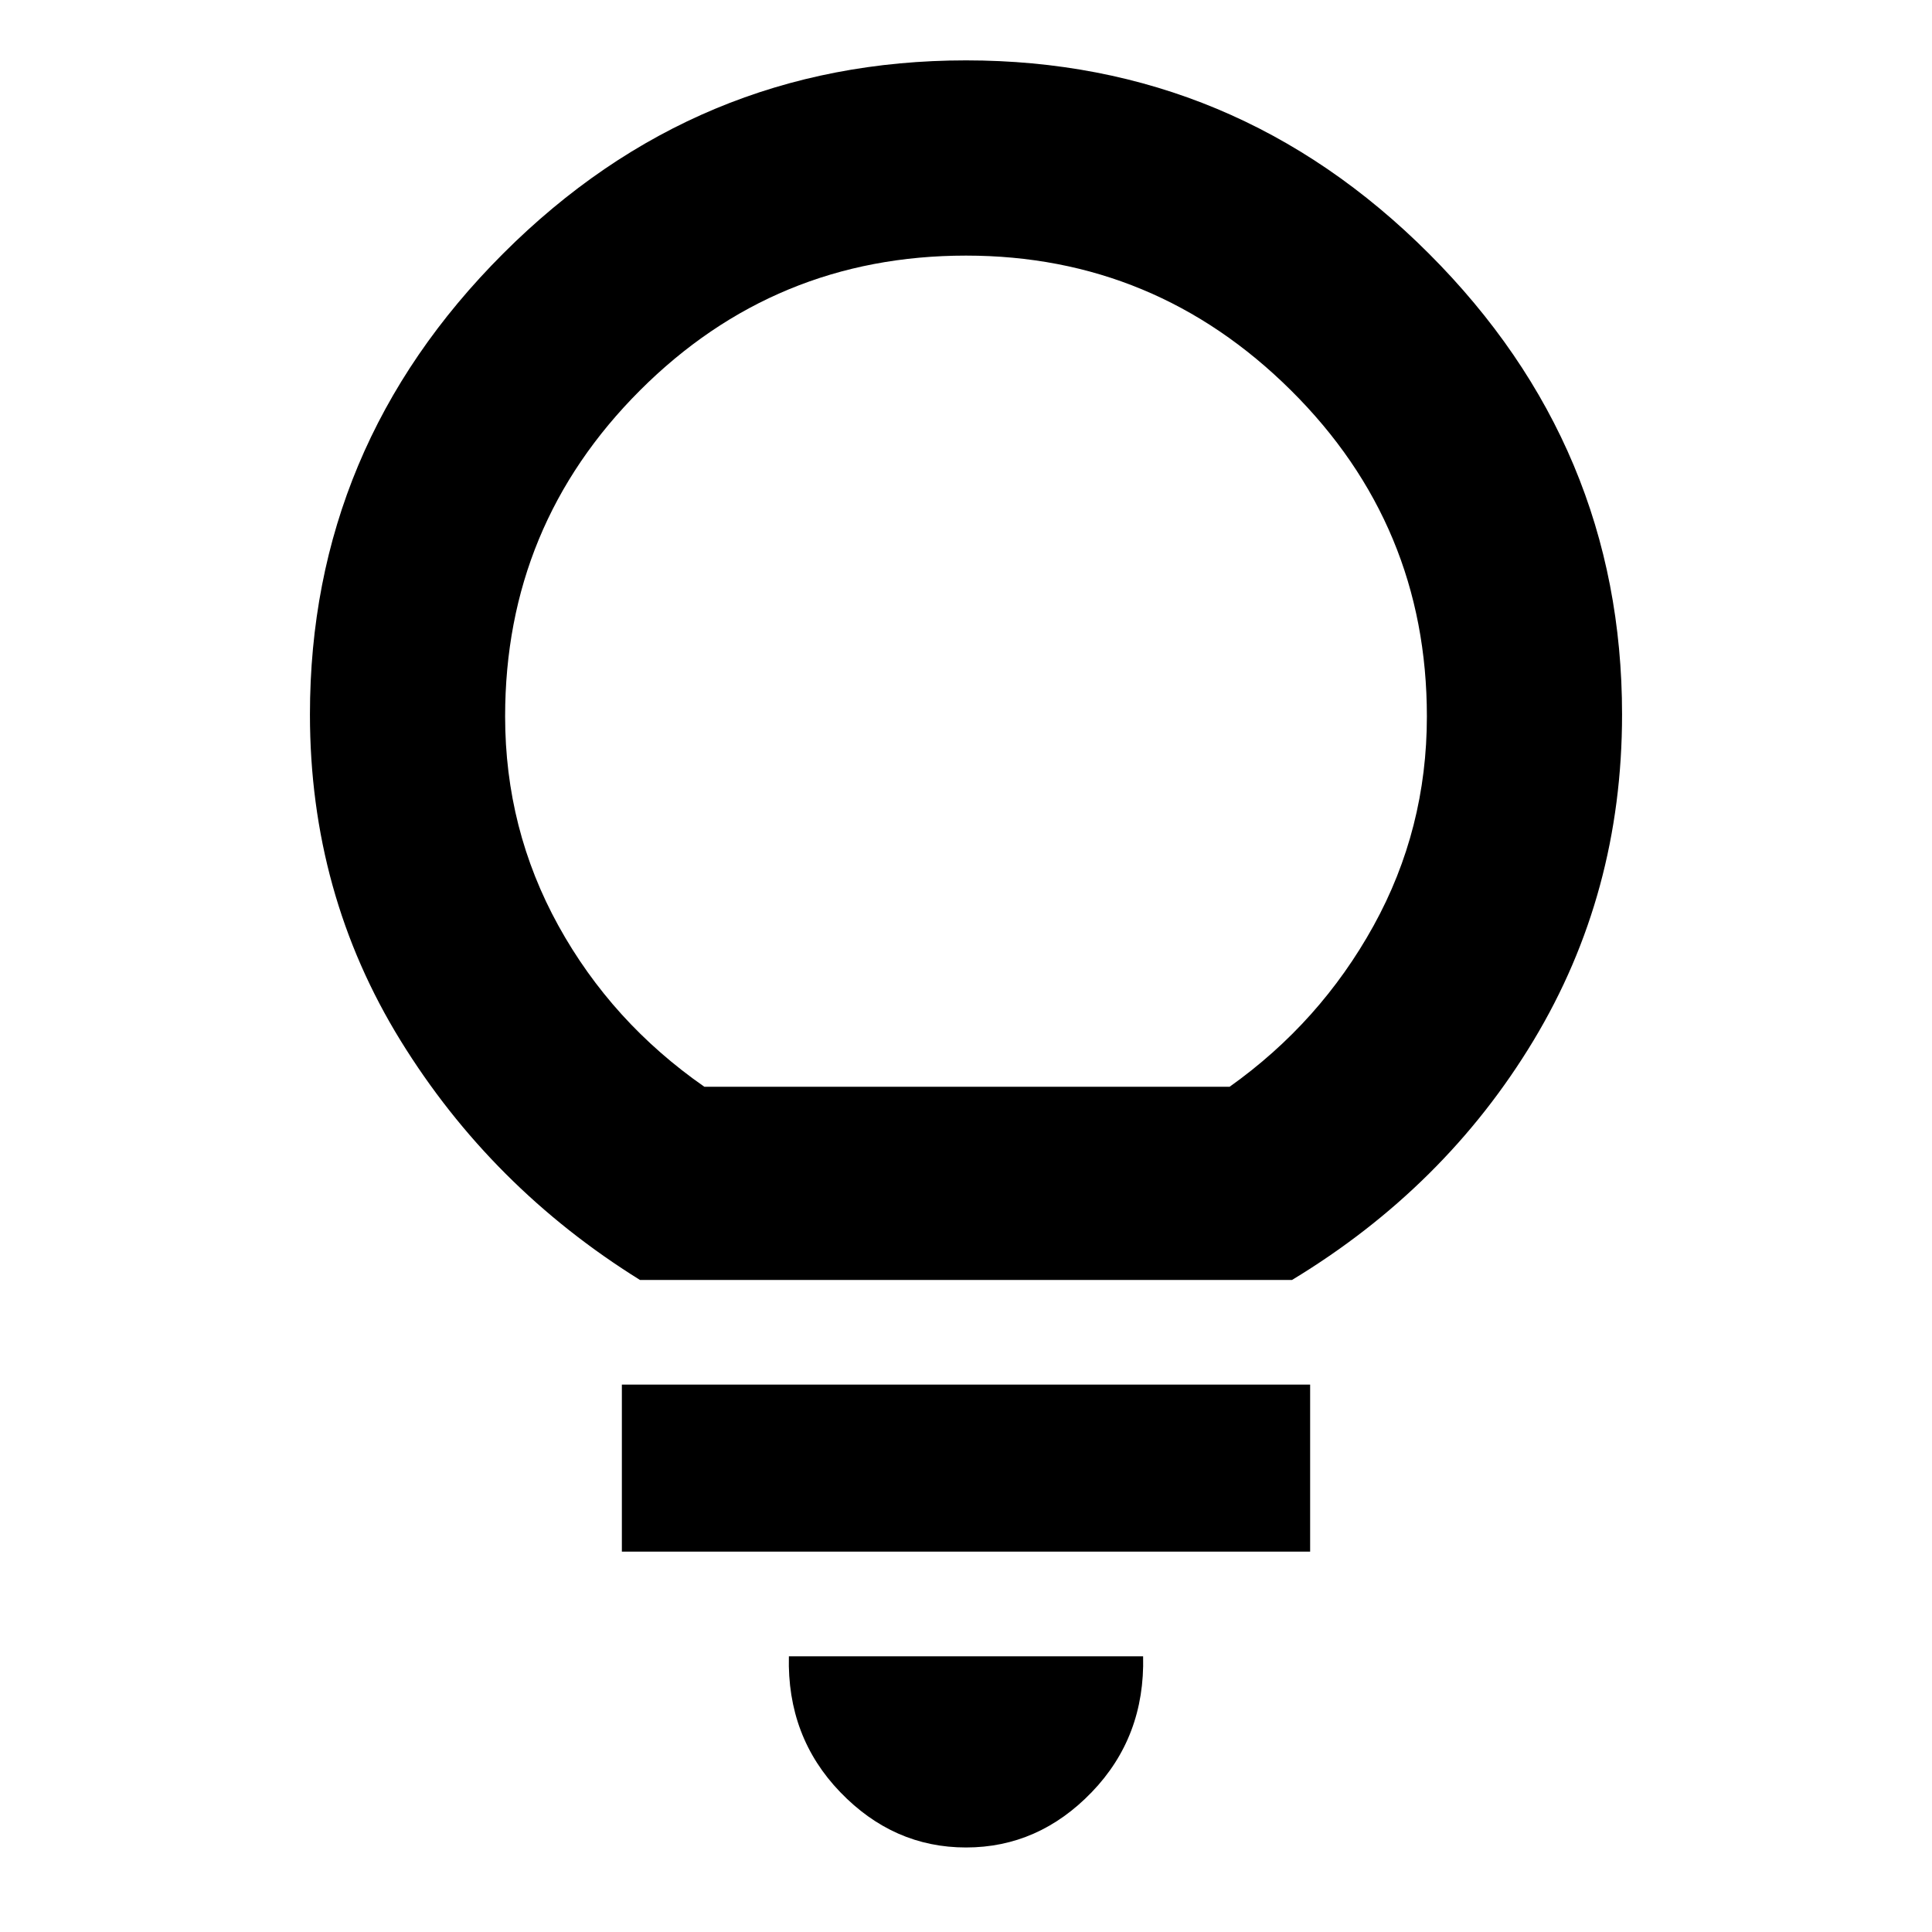 <svg xmlns="http://www.w3.org/2000/svg" height="40" width="40"><path d="M20 38.25q-1.5 0-2.604-1.146t-1.063-2.812h7.334q.041 1.666-1.063 2.812Q21.5 38.25 20 38.25Zm-7.125-6.125v-3.458h14.25v3.458Zm.375-5.625q-3.083-1.917-4.958-4.958-1.875-3.042-1.875-6.75 0-5.542 4-9.542t9.583-4q5.583 0 9.583 4t4 9.542q0 3.708-1.833 6.75-1.833 3.041-5 4.958Zm1.333-4h10.875q1.875-1.333 2.98-3.333 1.104-2 1.104-4.334 0-3.958-2.813-6.75Q23.917 5.292 20 5.292q-3.958 0-6.75 2.791-2.792 2.792-2.792 6.75 0 2.334 1.104 4.334 1.105 2 3.021 3.333Zm5.417 0Z"/></svg>